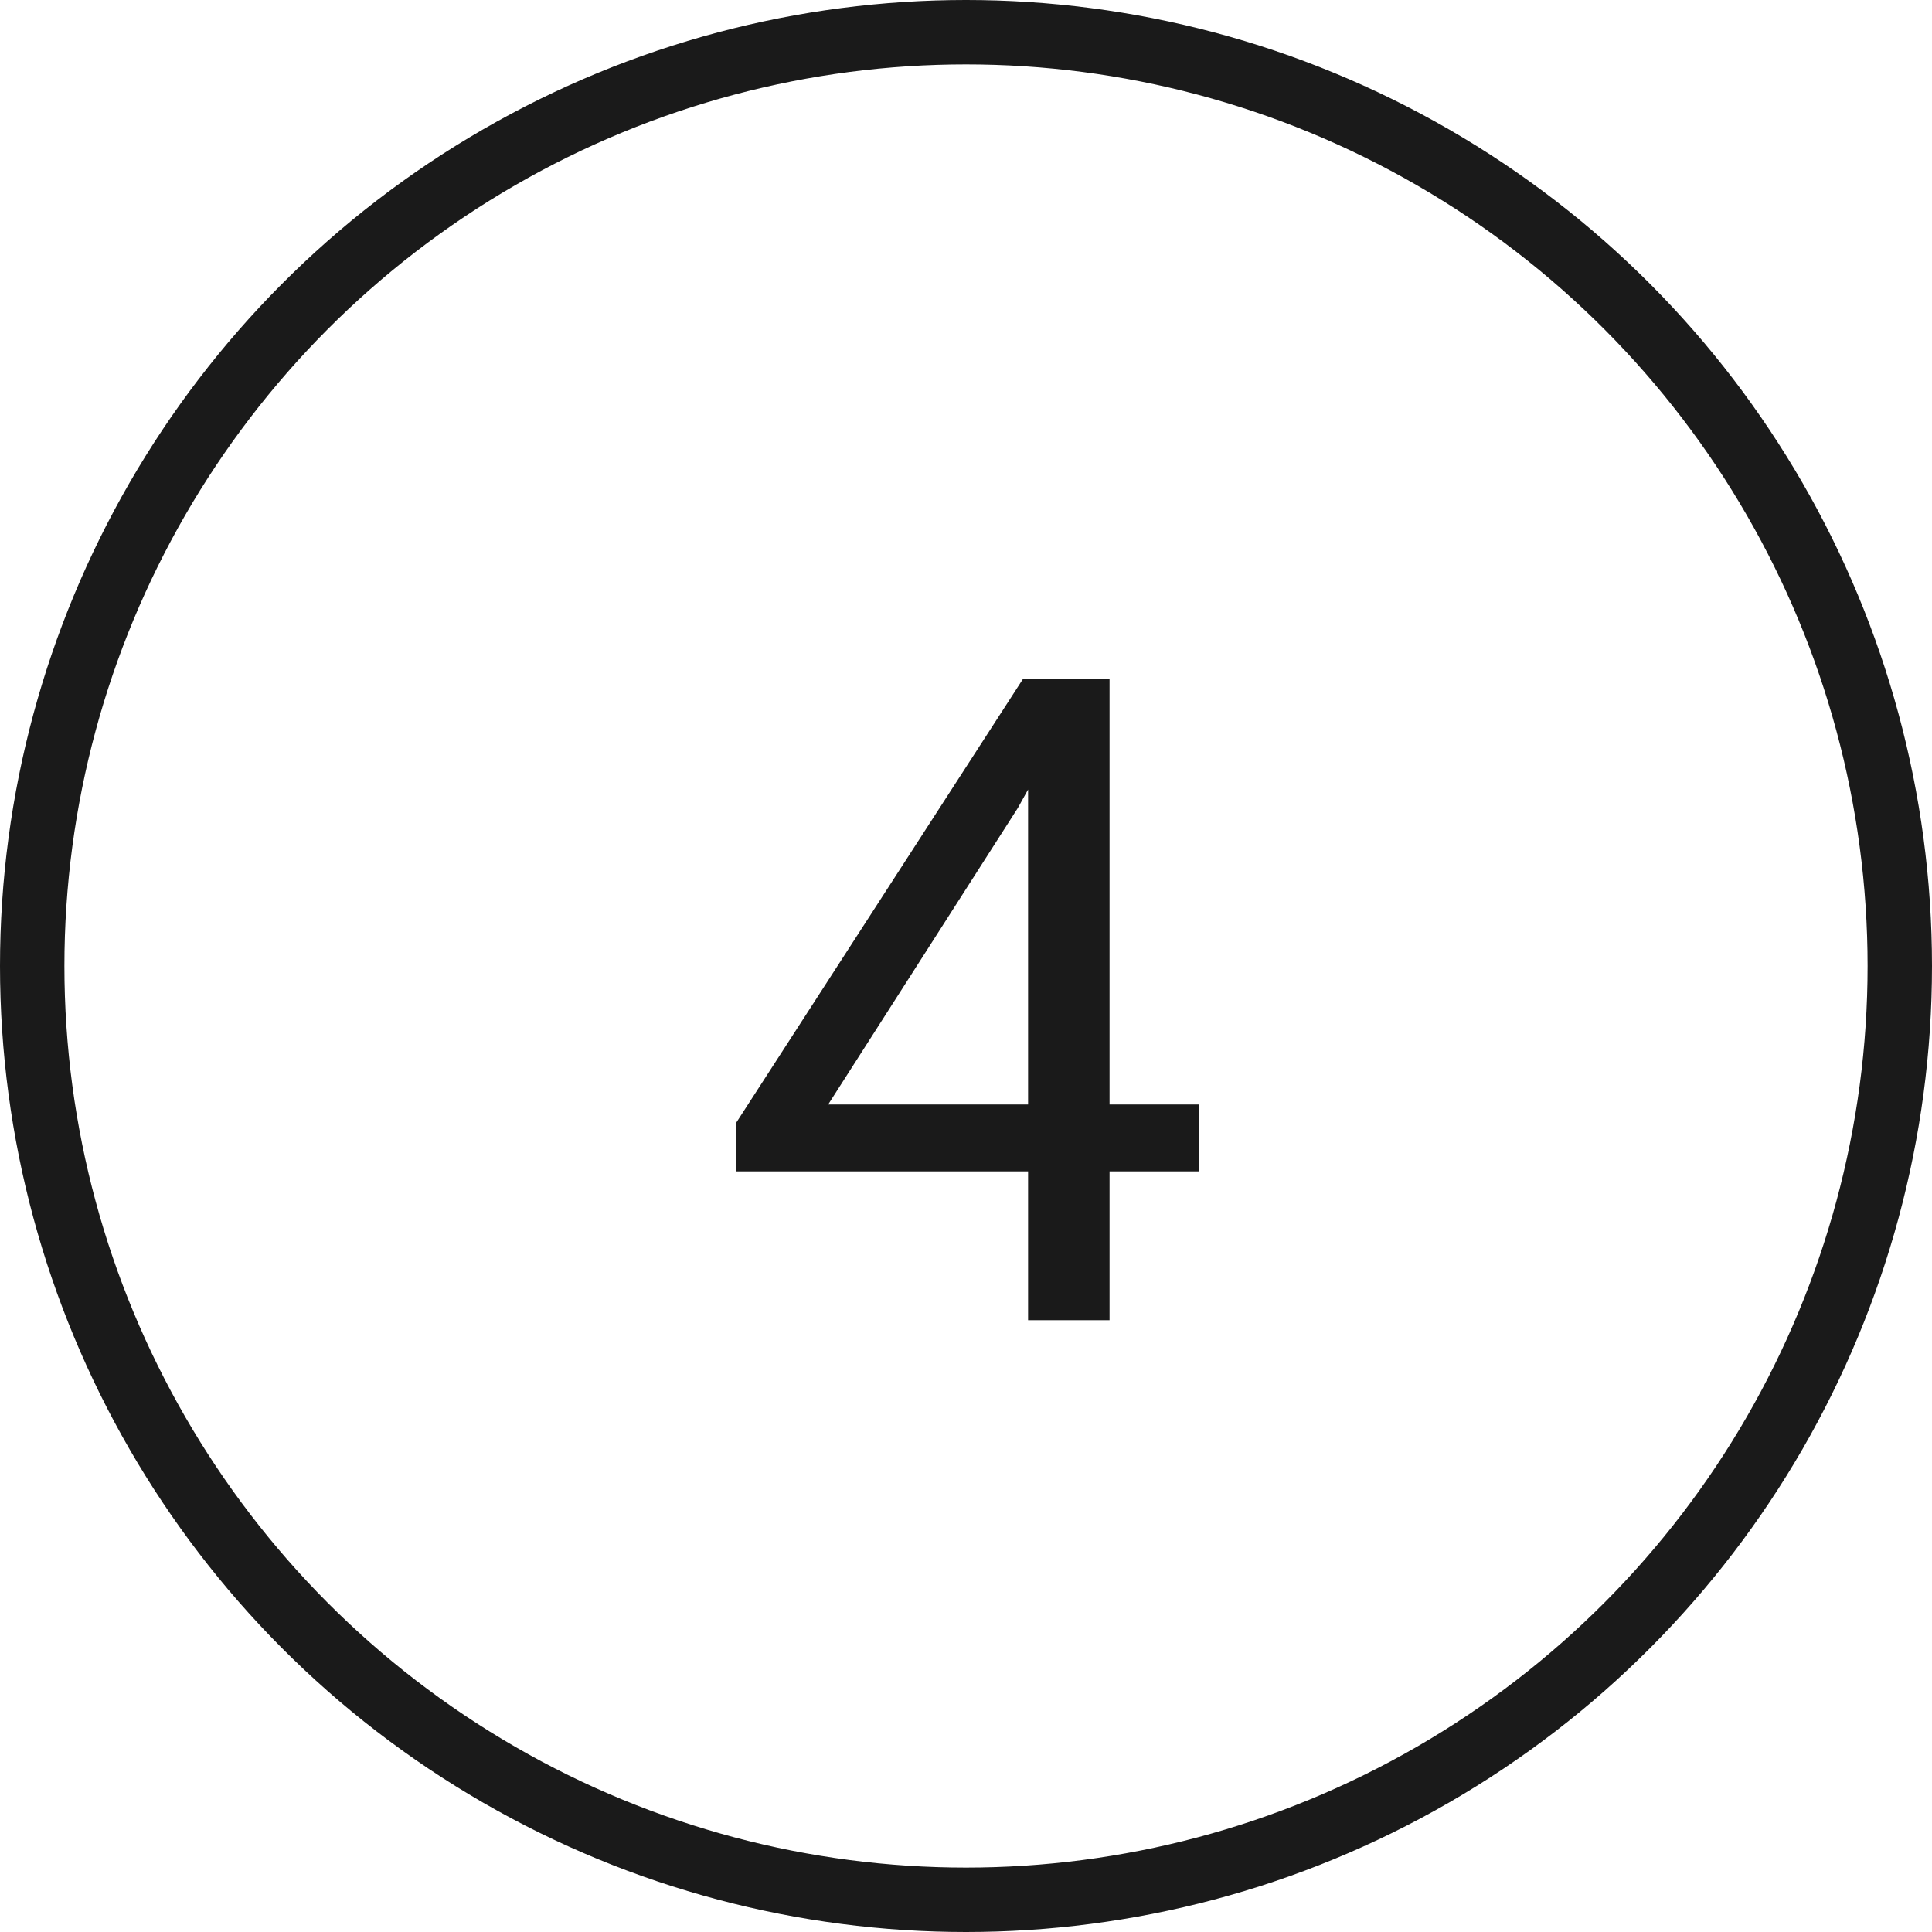 <svg width="30" height="30" viewBox="0 0 30 30" fill="none" xmlns="http://www.w3.org/2000/svg">
<circle cx="15" cy="15" r="14.5" stroke="#1A1A1A"/>
<path d="M18.616 17.15V18.189H11.425V17.444L15.882 10.547H16.914L15.807 12.543L12.86 17.15H18.616ZM17.229 10.547V20.5H15.964V10.547H17.229Z" fill="#1A1A1A"/>
</svg>
